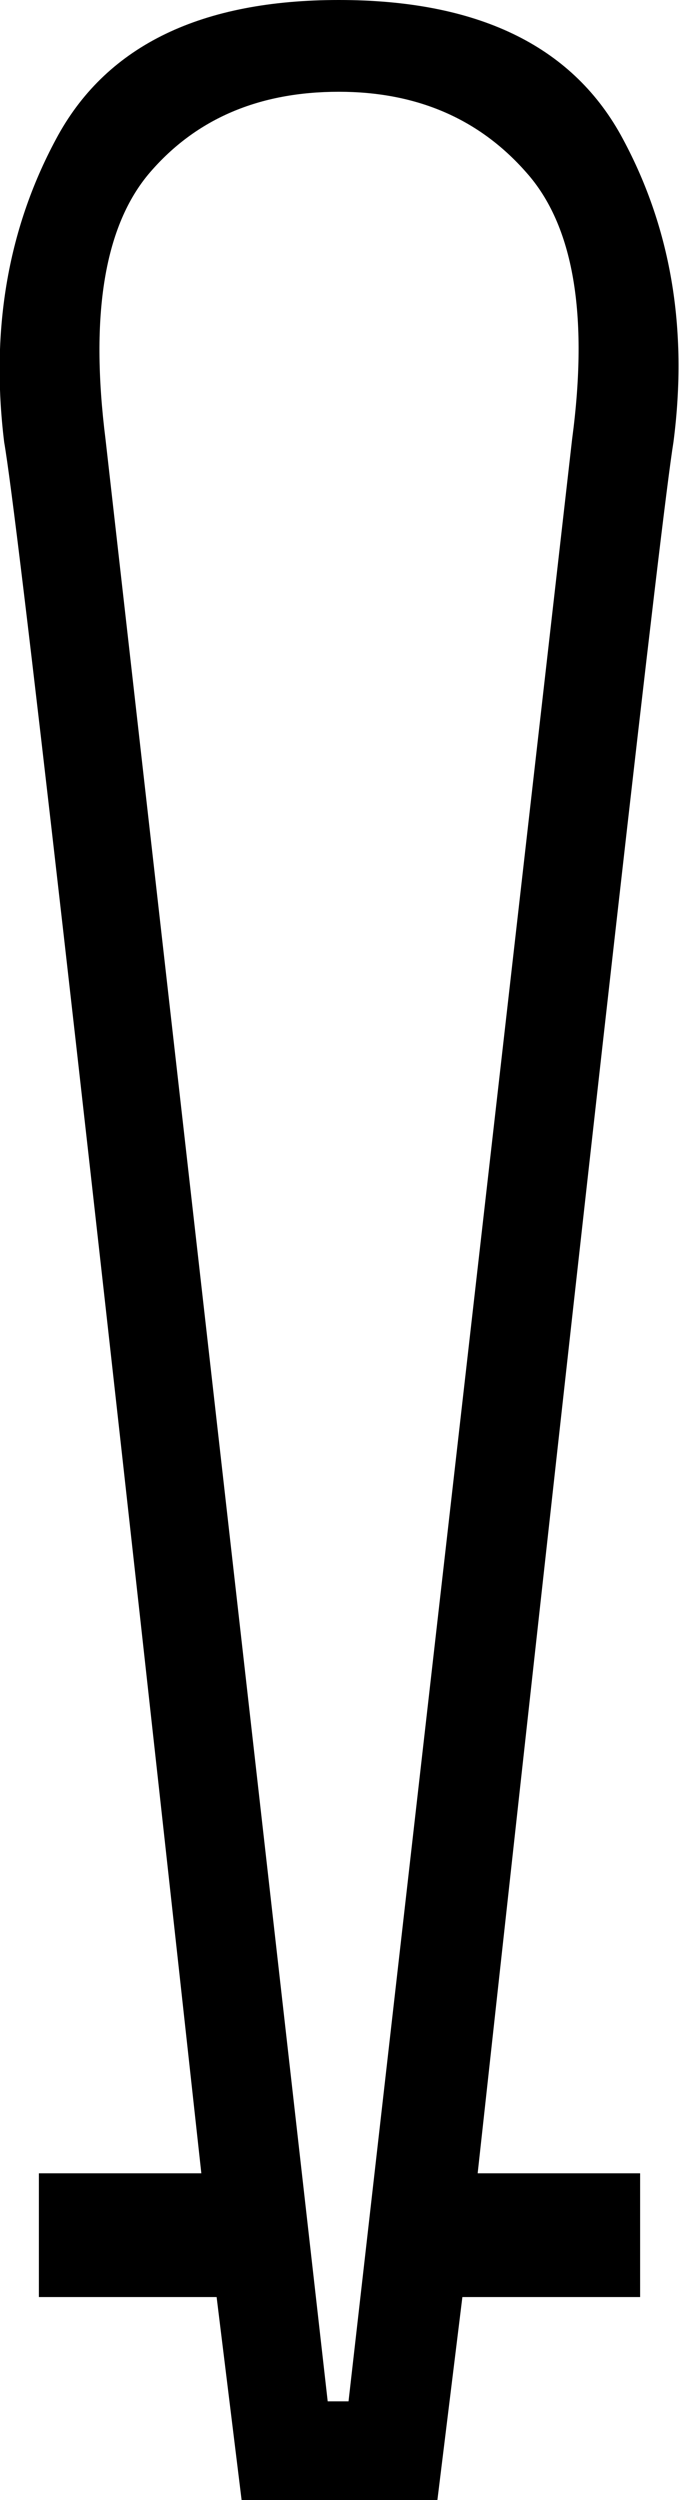 <?xml version='1.0' encoding ='UTF-8' standalone='yes'?>
<svg width='4.89' height='17.98' xmlns='http://www.w3.org/2000/svg' xmlns:xlink='http://www.w3.org/1999/xlink' xmlns:inkscape='http://www.inkscape.org/namespaces/inkscape'>
<path style='fill:#000000; stroke:none' d=' M 2.51 17.27  L 4.12 3.16  Q 4.3 1.81 3.79 1.24  Q 3.28 0.66 2.44 0.66  Q 1.58 0.66 1.08 1.24  Q 0.59 1.81 0.76 3.16  L 2.36 17.27  L 2.51 17.27  Z  M 1.74 17.98  L 1.56 16.52  L 0.28 16.52  L 0.28 15.63  L 1.45 15.63  Q 0.17 3.98 0.03 3.18  Q -0.12 1.95 0.42 0.97  Q 0.96 0 2.44 0  Q 3.93 0 4.47 0.97  Q 5.01 1.95 4.85 3.18  Q 4.72 3.98 3.44 15.63  L 4.61 15.63  L 4.61 16.52  L 3.33 16.52  L 3.15 17.98  L 1.74 17.98  Z '/></svg>
